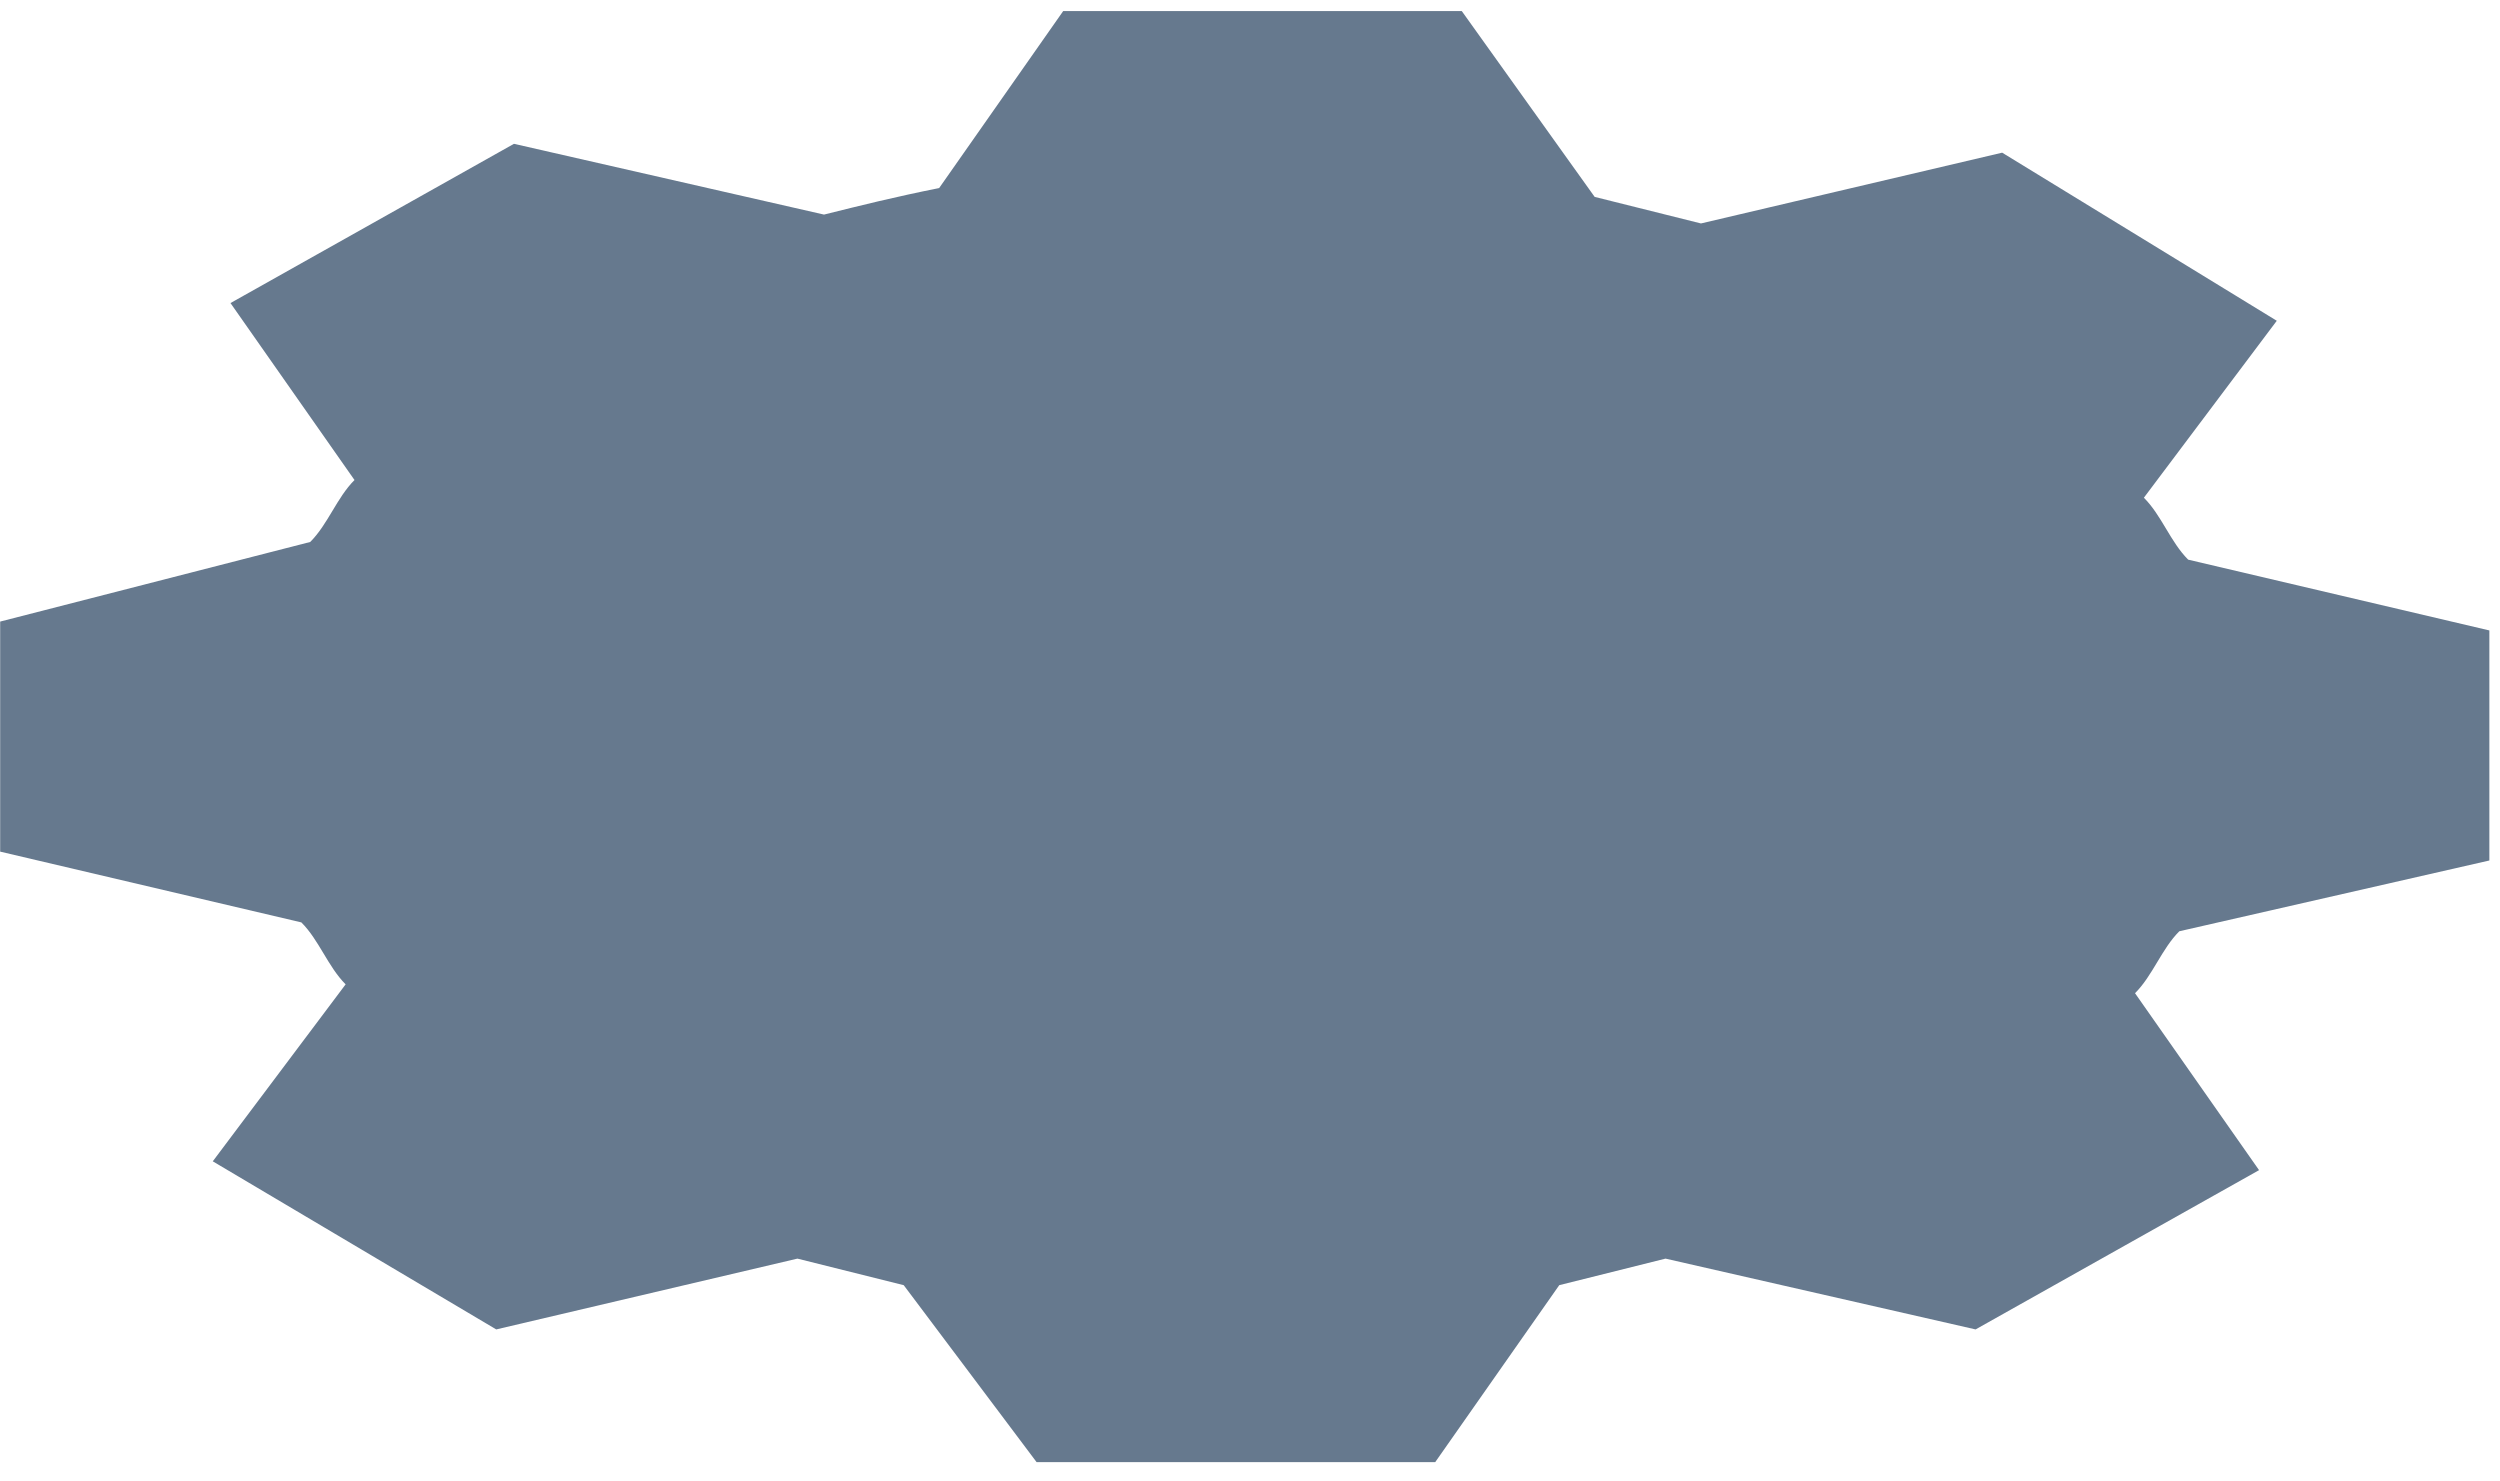 <svg xmlns="http://www.w3.org/2000/svg" width="103" height="61" viewBox="0 0 103 61" fill="none">
    <path opacity="0.6"
        d="M93.803 13.216L88.328 20.506C89.058 21.235 89.423 22.329 90.153 23.058L102.562 25.974V35.452L89.788 38.368C89.058 39.097 88.693 40.191 87.963 40.92L93.073 48.21L81.394 54.772L68.62 51.855C67.16 52.22 65.7 52.584 64.241 52.949L59.131 60.24H42.708L37.233 52.949C35.773 52.584 34.313 52.22 32.854 51.855L20.445 54.772L8.766 47.846L14.24 40.555C13.511 39.826 13.146 38.732 12.416 38.003L0.007 35.087V25.609L12.781 22.329C13.511 21.6 13.876 20.506 14.605 19.777L9.496 12.486L21.175 5.925L33.949 8.841C35.408 8.477 36.868 8.112 38.693 7.748L43.803 0.457H60.226L65.7 8.112C67.16 8.477 68.62 8.841 70.08 9.206L82.489 6.29L93.803 13.216Z"
        fill="#002143" />
</svg> 